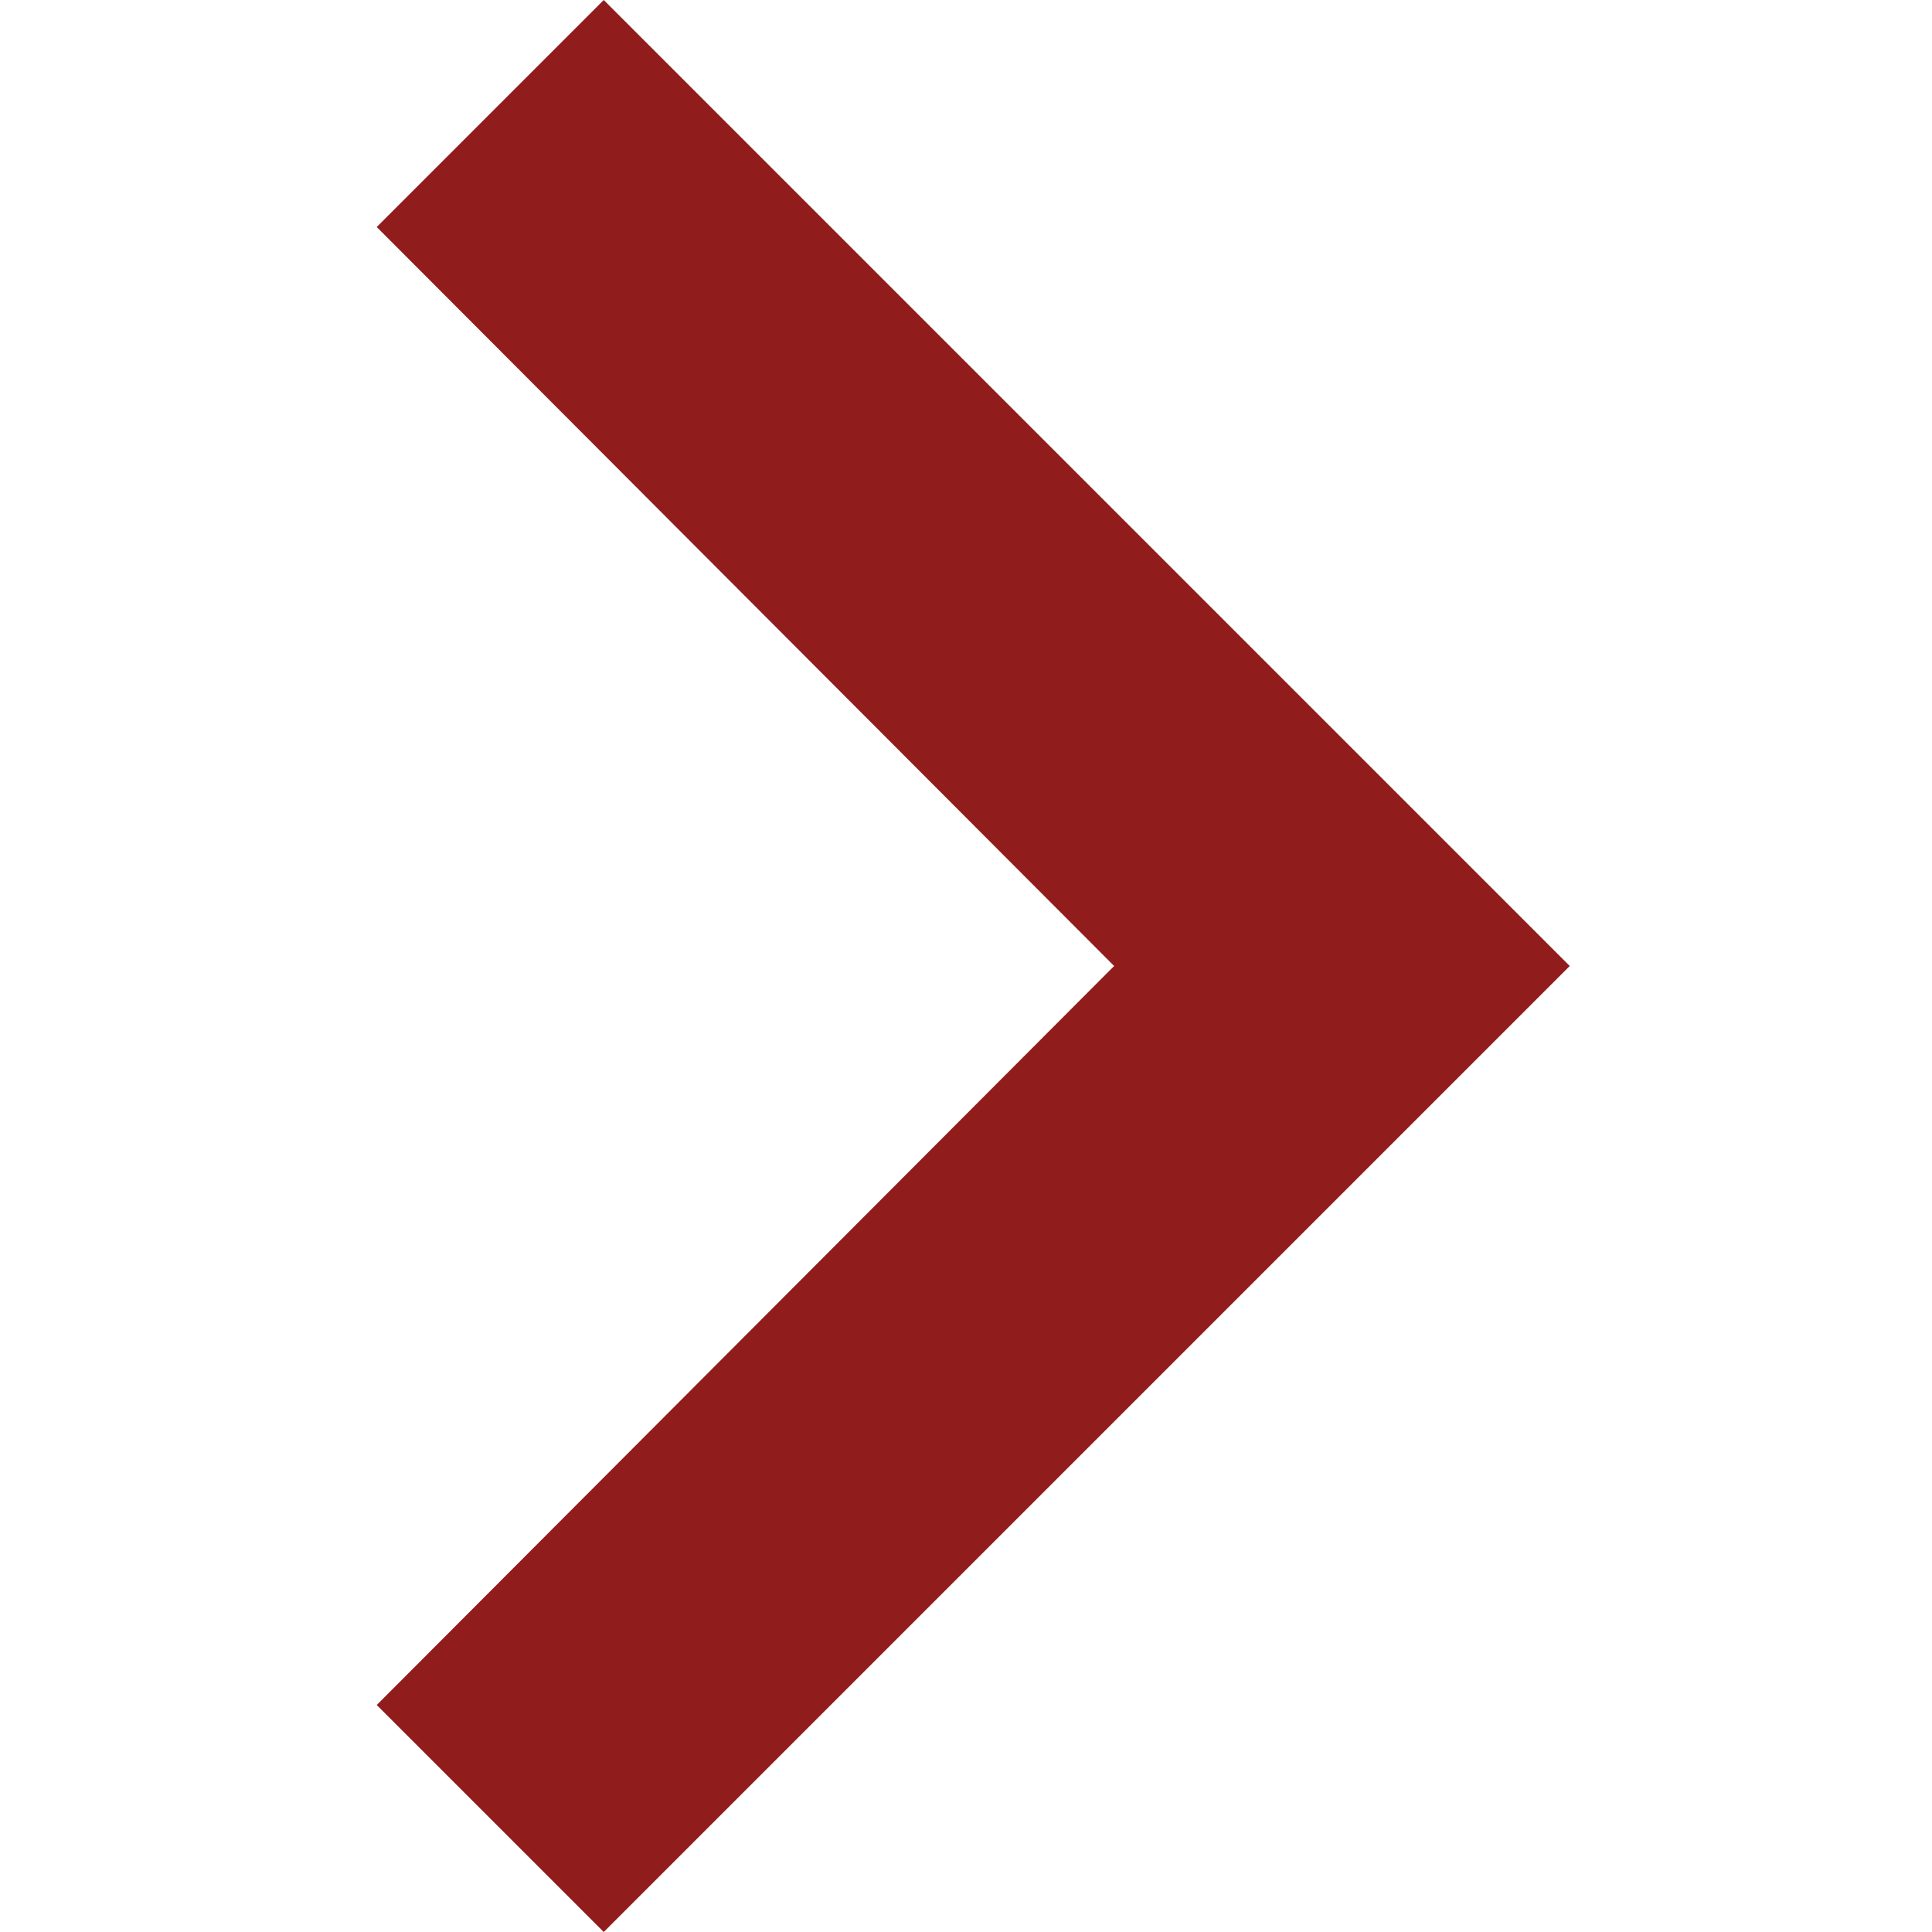 <svg width="48" height="48" viewBox="0 0 30 48" fill="none" xmlns="http://www.w3.org/2000/svg">
    <path d="M0.36 5.64L18.68 24L0.36 42.36L6 48L30 24L6 3.88195e-06L0.36 5.64Z" fill="#911C1C"/>
</svg>
